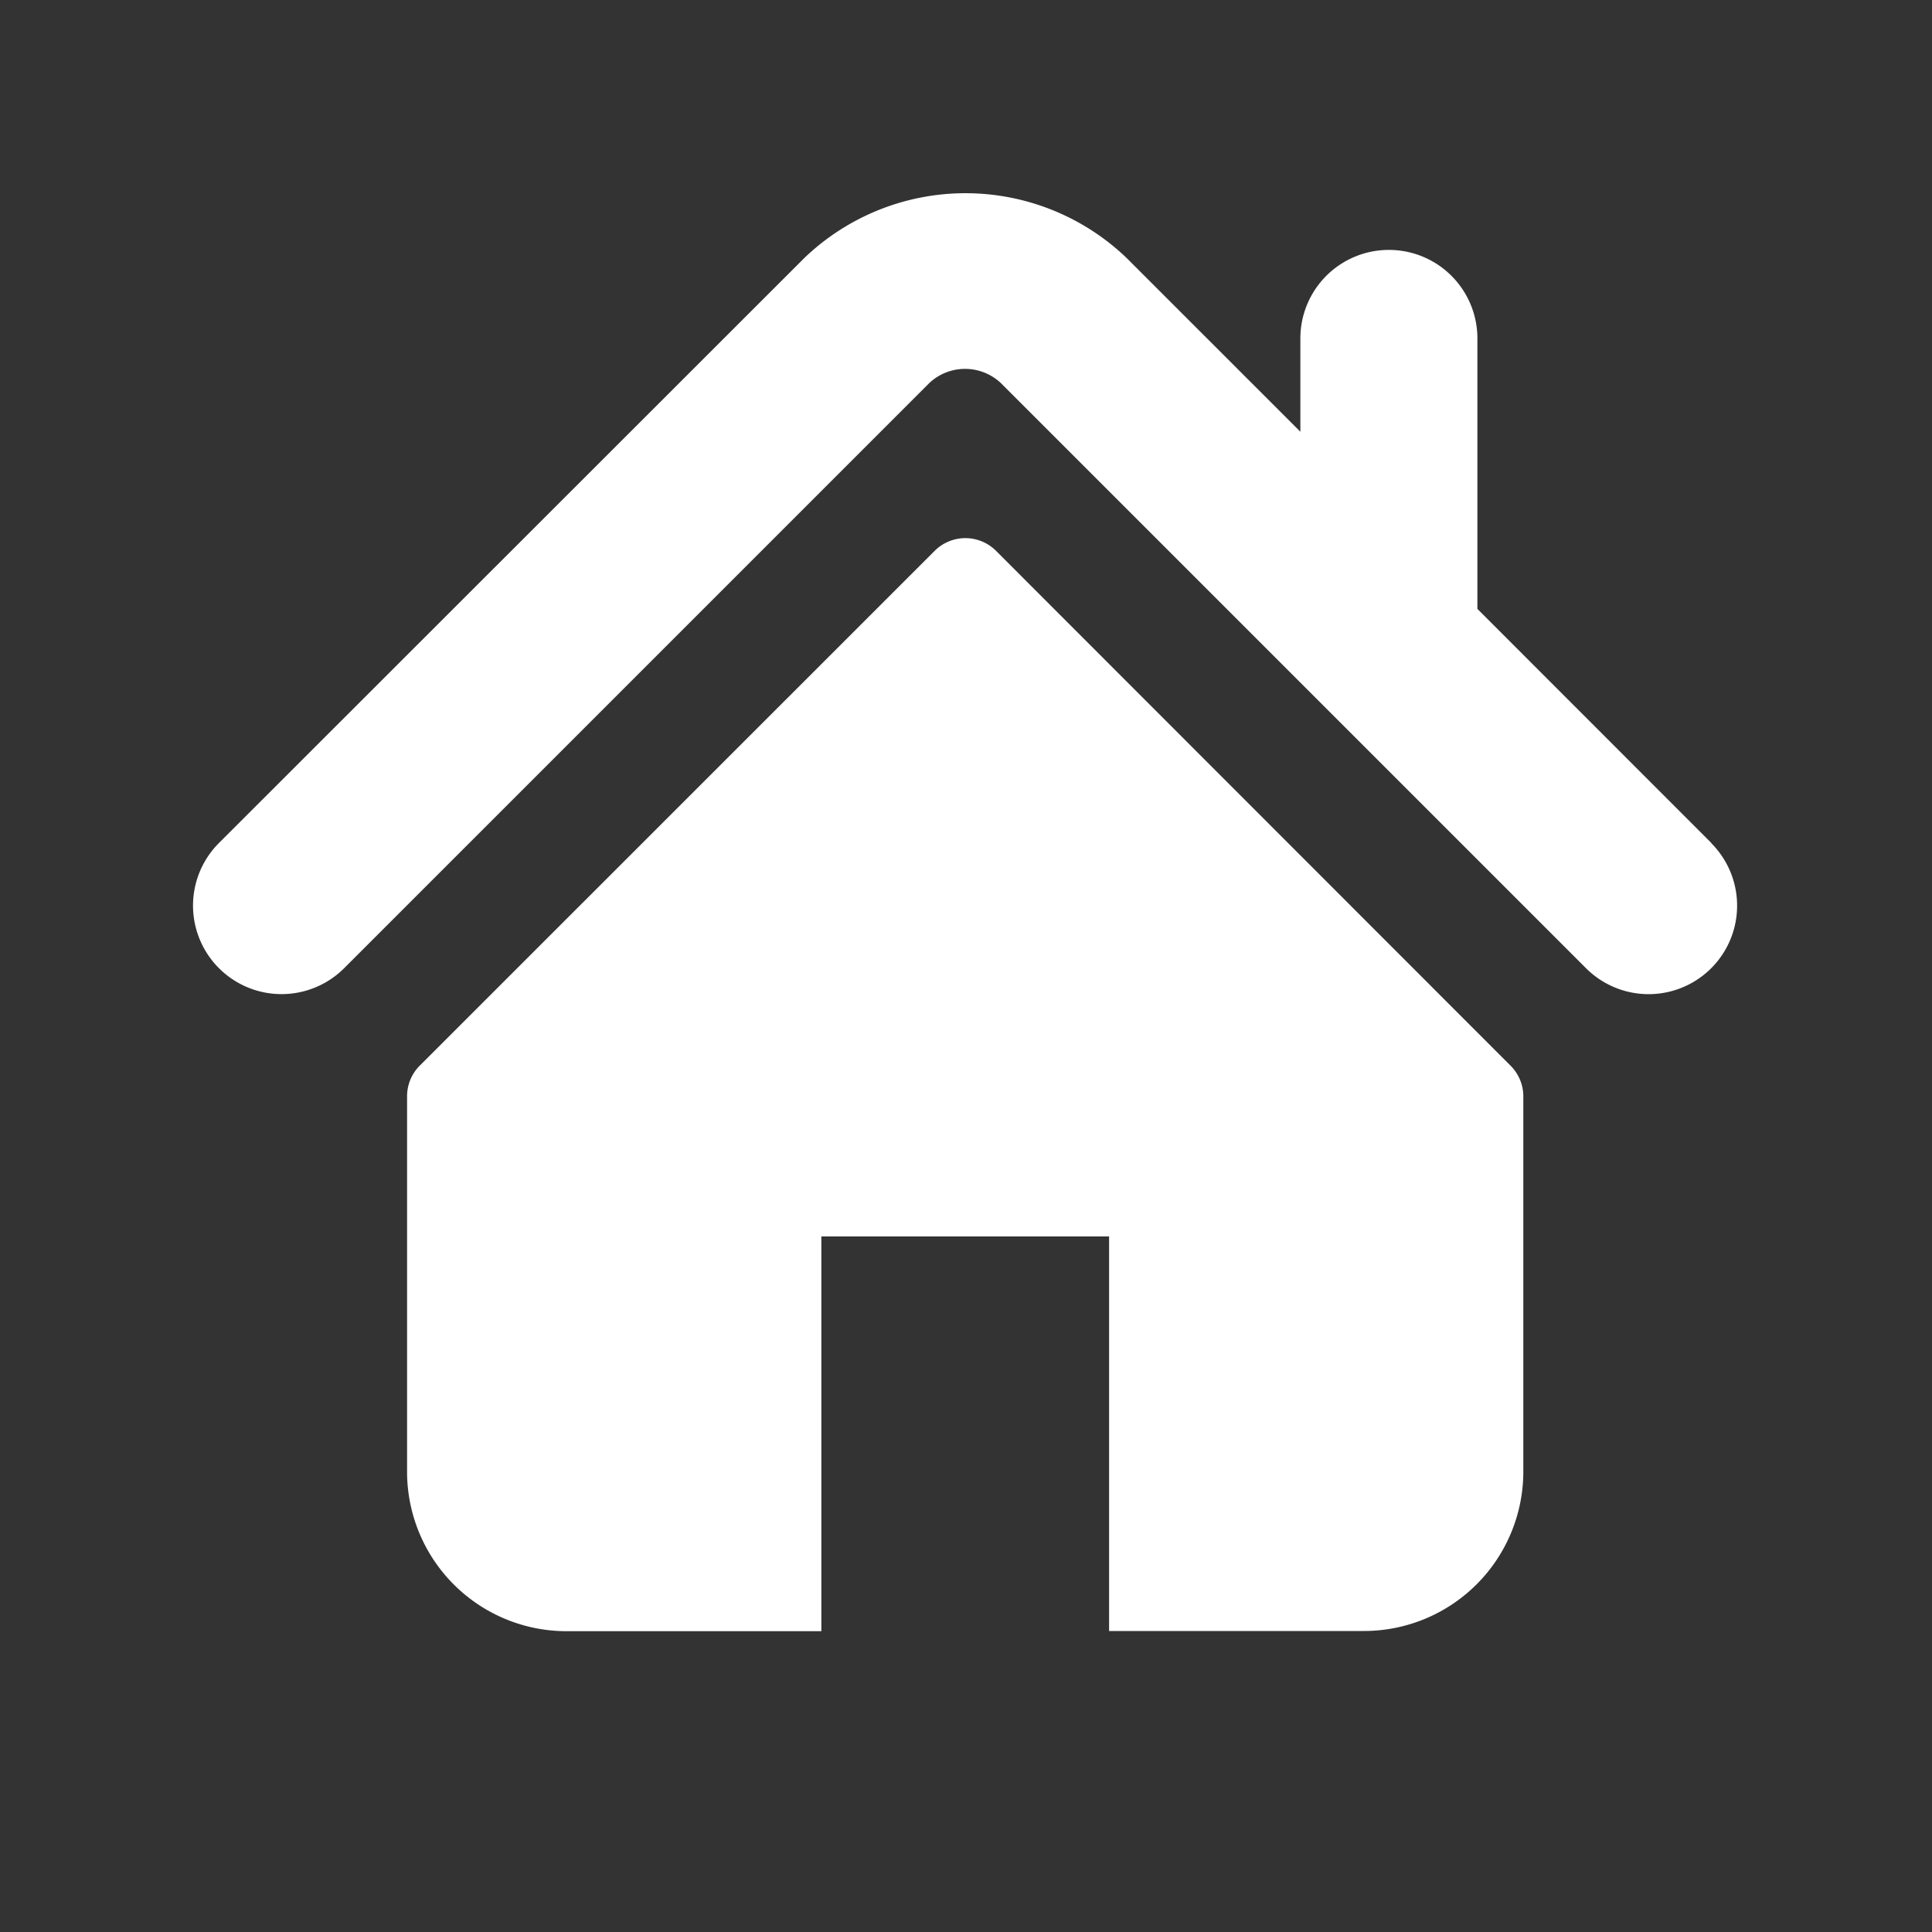 <svg xmlns="http://www.w3.org/2000/svg" width="30" height="30" viewBox="0 0 30 30">
  <rect x="0" y="0" width="30" height="30" fill="#333333" stroke="none"/>
  <g id="Grupo_188" data-name="Grupo 188" transform="translate(-902 -6)">
    <rect id="Rectángulo_161" data-name="Rectángulo 161" width="30" height="30" transform="translate(902 6)" fill="none"/>
    <g id="Grupo_183" data-name="Grupo 183" transform="translate(261 -14)">
      <path id="Trazado_25" data-name="Trazado 25" d="M667.574,33.09l-3.633-3.635v-4.2a1.374,1.374,0,0,0-2.749,0v1.449l-2.7-2.7a3.615,3.615,0,0,0-5,0L644.4,33.09a1.374,1.374,0,0,0,1.944,1.944l9.086-9.086a.811.811,0,0,1,1.111,0l9.087,9.087a1.374,1.374,0,1,0,1.943-1.944Zm0,0" transform="translate(0 0)" fill="#fff"/>
      <path id="Trazado_26" data-name="Trazado 26" d="M656,27.8a.674.674,0,0,0-.954,0l-7.992,7.99a.672.672,0,0,0-.2.478V42.1a2.476,2.476,0,0,0,2.477,2.475h3.956V38.445h4.468v6.127h3.957a2.475,2.475,0,0,0,2.475-2.475V36.27a.672.672,0,0,0-.2-.478Zm0,0" transform="translate(0.467 0.754)" fill="#fff"/>
    </g>
  </g>
</svg>
